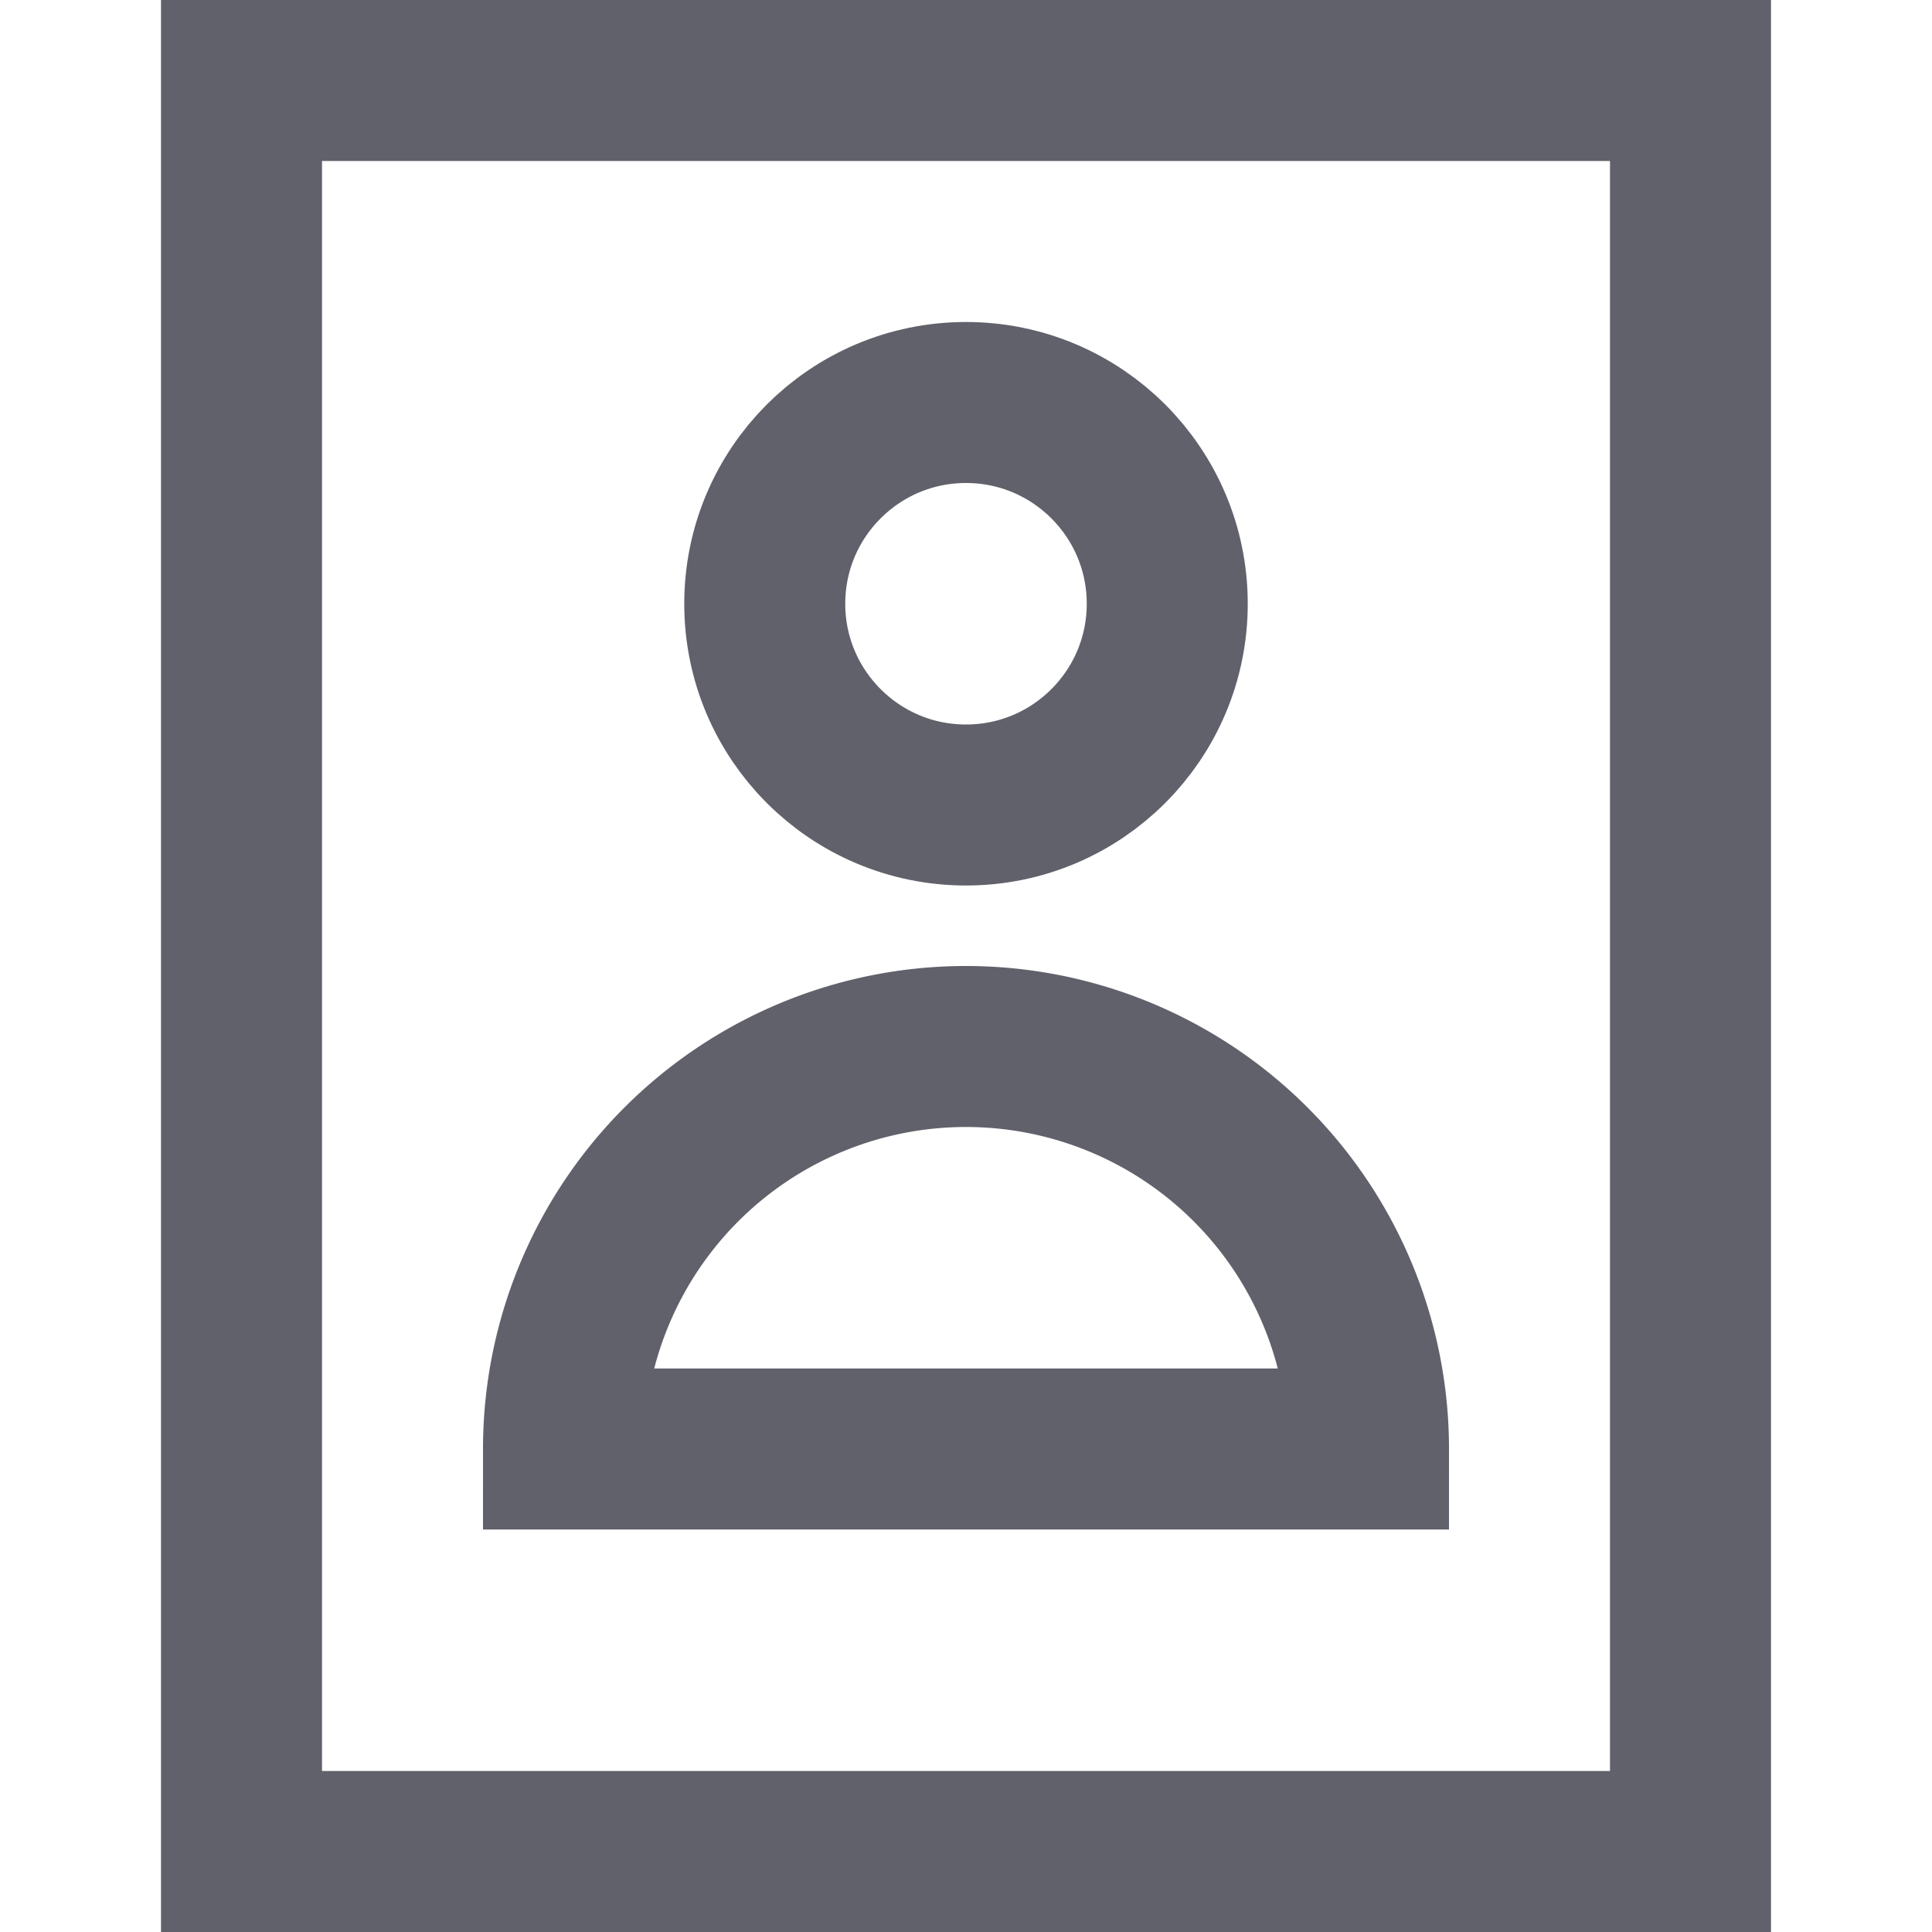 <svg xmlns="http://www.w3.org/2000/svg" height="24" width="24" viewBox="0 0 24 24"><rect x="3" y="1" width="18" height="22" fill="none" stroke="#61616b" stroke-width="2"></rect><circle data-color="color-2" cx="12" cy="7.5" r="2.5" fill="none" stroke="#61616b" stroke-width="2"></circle><path data-color="color-2" d="M12,13a5,5,0,0,0-5,5H17A5,5,0,0,0,12,13Z" fill="none" stroke="#61616b" stroke-width="2"></path></svg>